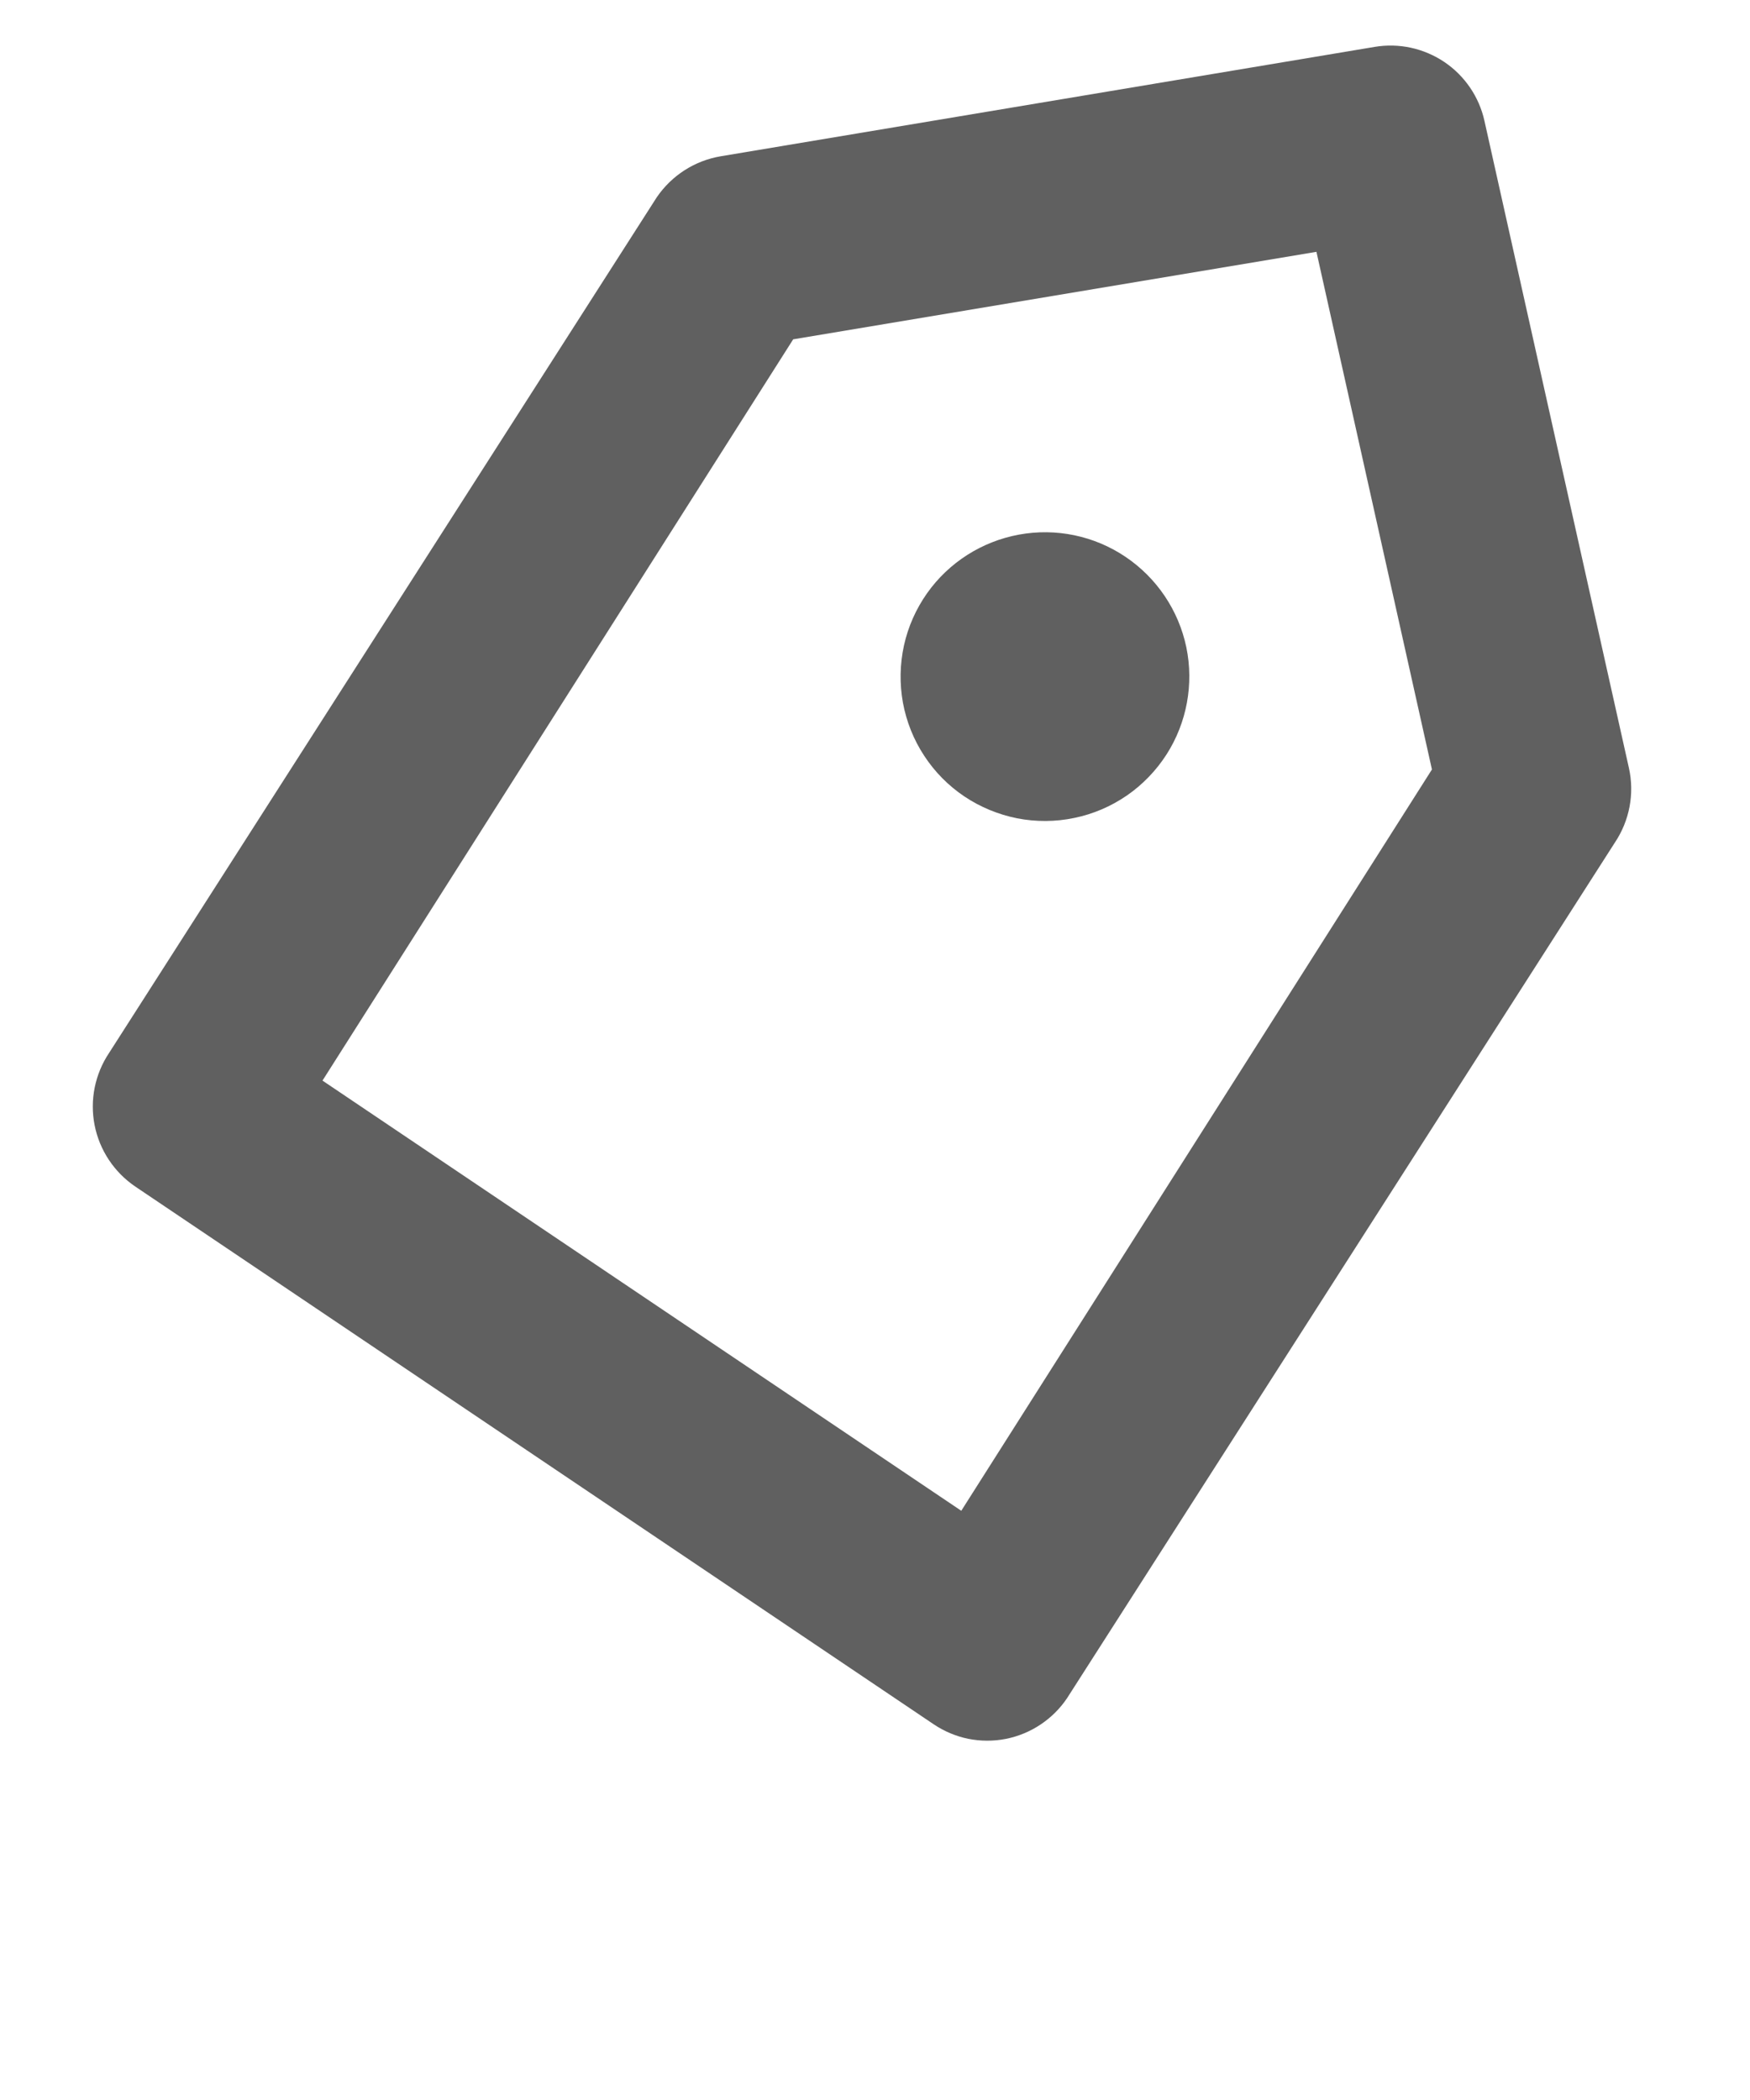 <svg width="20" height="24" viewBox="0 0 20 24" fill="none" xmlns="http://www.w3.org/2000/svg">
<path fill-rule="evenodd" clip-rule="evenodd" d="M3.686 12.35L10.986 17.266L16.365 8.794L15.045 2.878L9.065 3.878L3.686 12.349V12.35ZM10.669 19.705L1.545 13.56C1.304 13.396 1.137 13.144 1.081 12.858C1.025 12.572 1.085 12.275 1.247 12.033L7.505 2.256C7.675 2.006 7.939 1.836 8.237 1.786L15.709 0.536C15.987 0.489 16.272 0.551 16.506 0.708C16.739 0.865 16.904 1.106 16.965 1.381L18.616 8.776C18.682 9.071 18.623 9.381 18.454 9.632L12.196 19.406C12.116 19.526 12.012 19.629 11.892 19.709C11.772 19.789 11.637 19.845 11.495 19.873C11.353 19.901 11.207 19.9 11.065 19.872C10.924 19.843 10.789 19.786 10.669 19.705ZM13.332 8.622C13.213 8.807 13.059 8.967 12.878 9.092C12.697 9.216 12.493 9.304 12.277 9.348C12.062 9.393 11.84 9.394 11.624 9.352C11.409 9.309 11.203 9.224 11.021 9.102C10.838 8.979 10.682 8.821 10.562 8.637C10.441 8.453 10.359 8.247 10.319 8.03C10.28 7.814 10.284 7.592 10.331 7.377C10.378 7.163 10.468 6.96 10.595 6.78C10.844 6.428 11.221 6.188 11.645 6.11C12.068 6.032 12.506 6.123 12.863 6.364C13.221 6.605 13.47 6.976 13.558 7.397C13.645 7.819 13.564 8.259 13.332 8.622Z" fill="#606060"/>
</svg>

